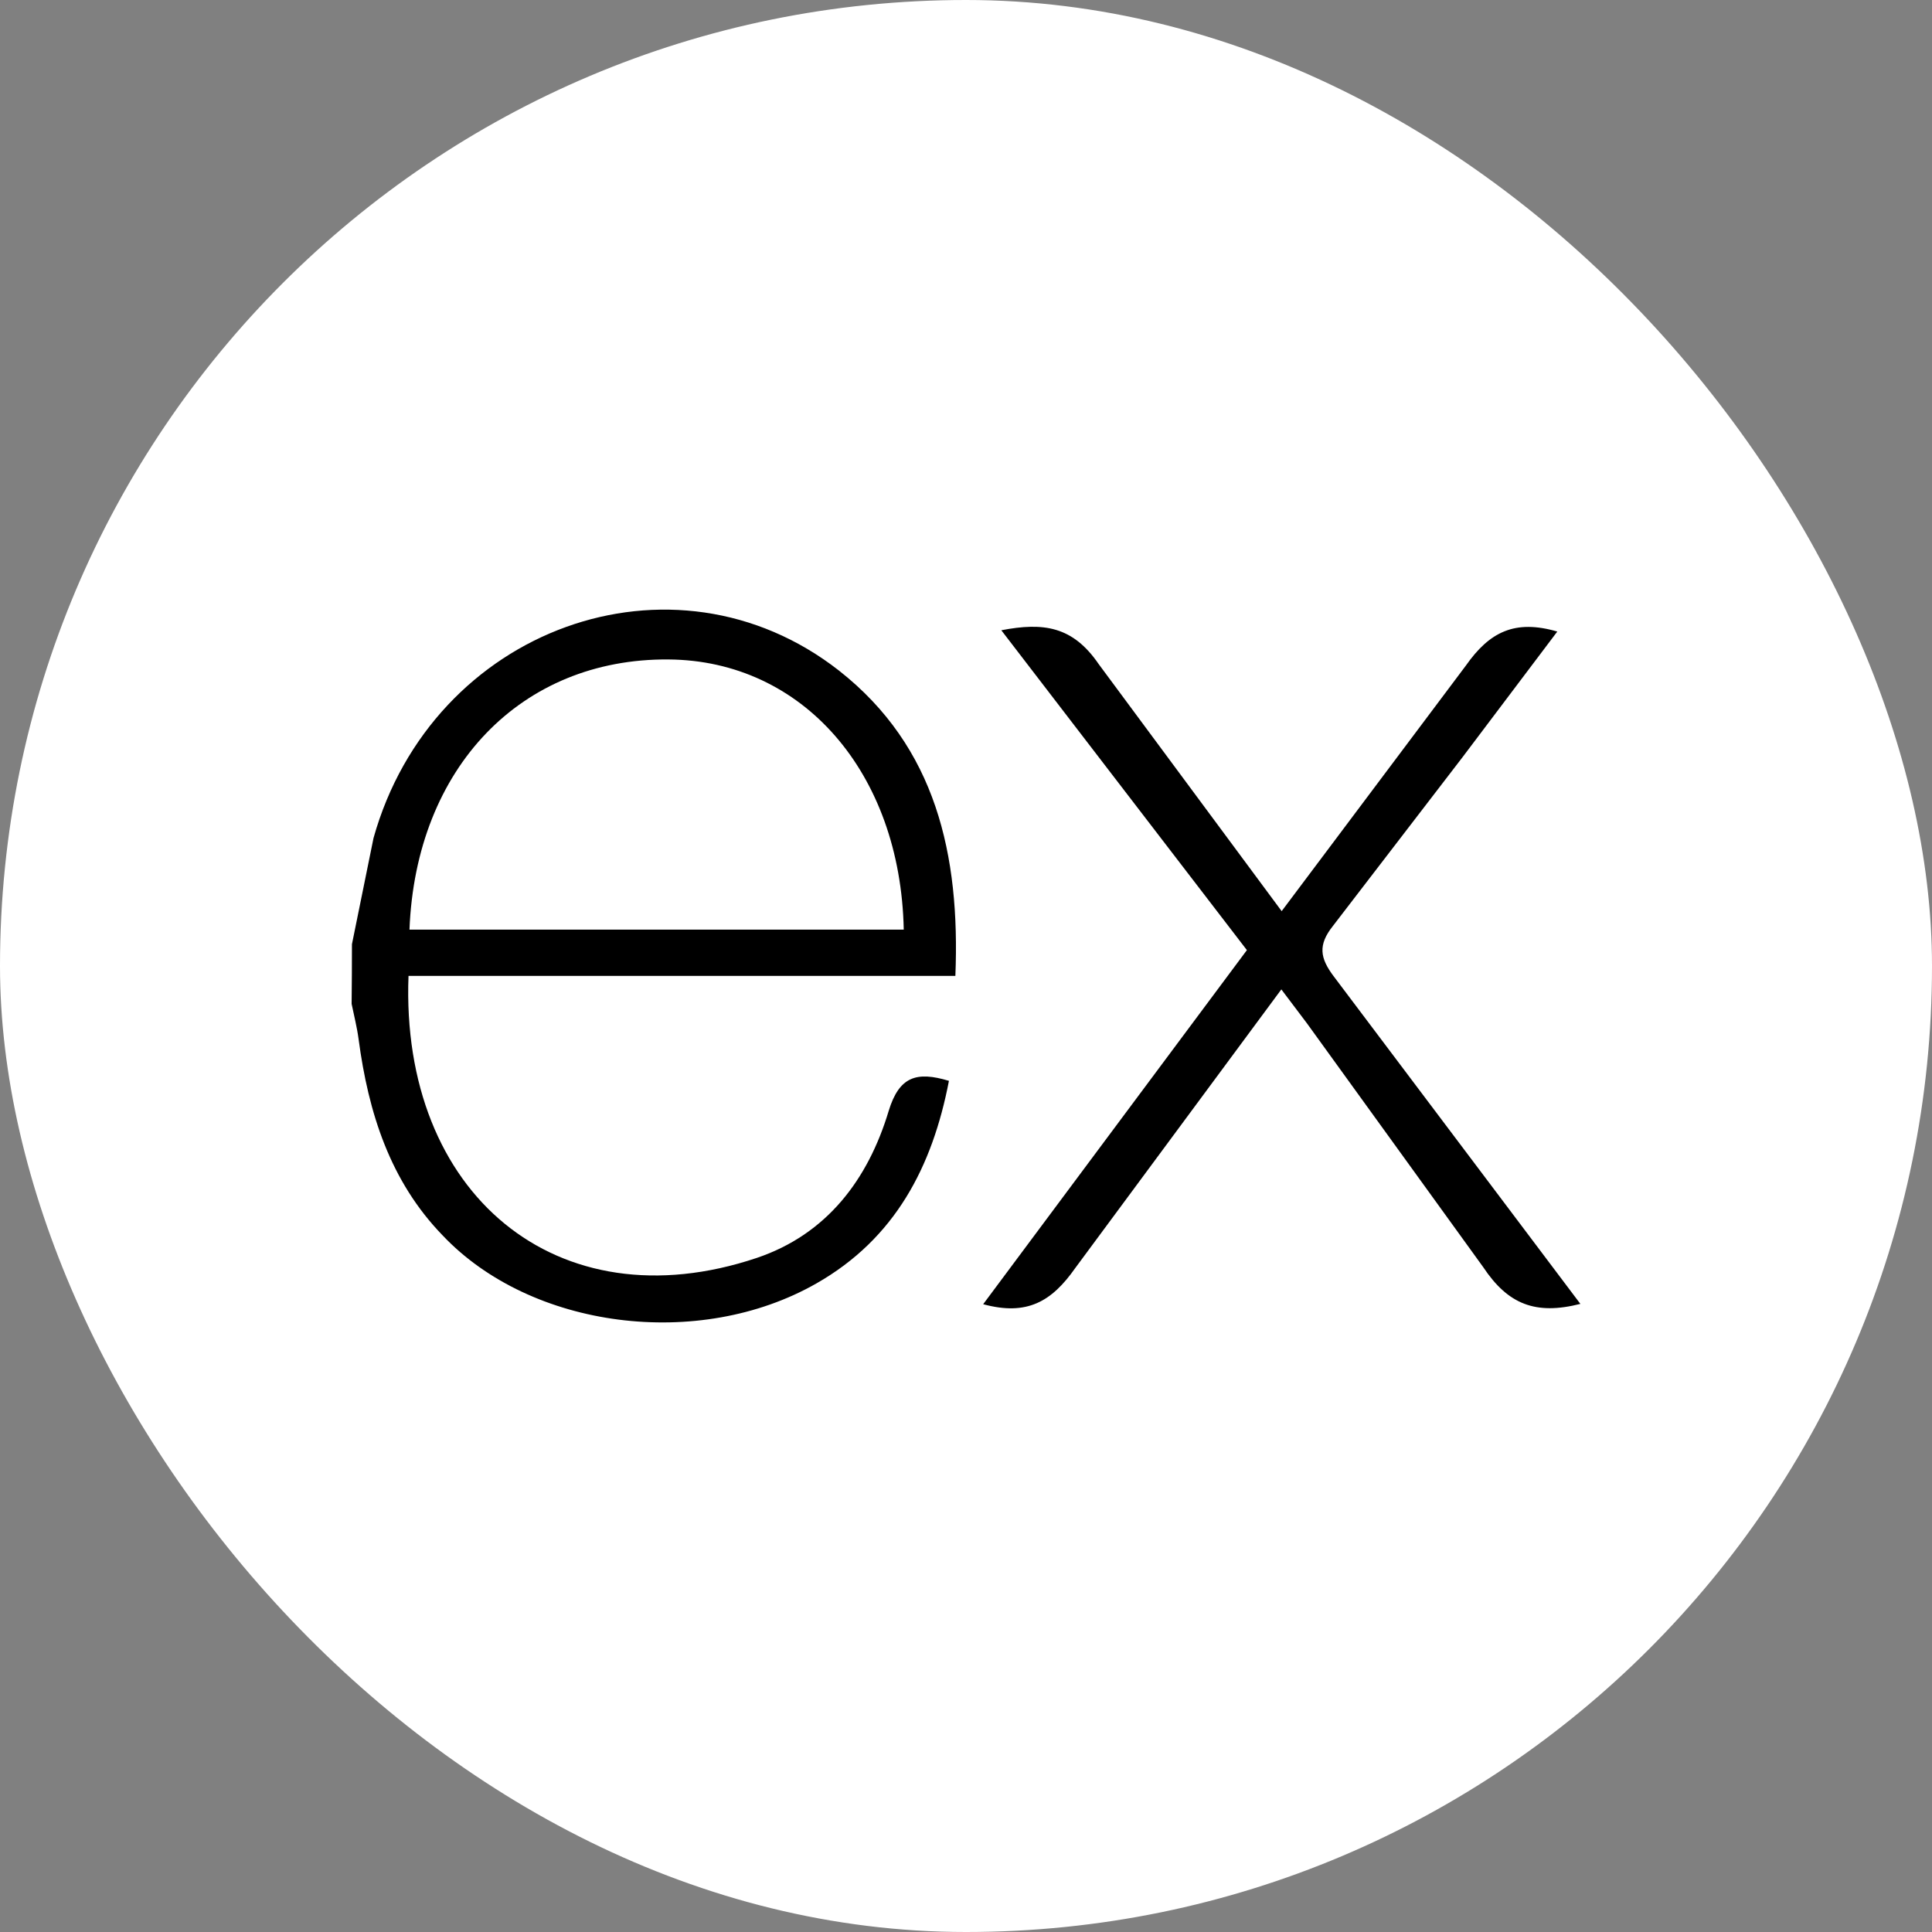 <svg width="18" height="18" viewBox="0 0 18 18" fill="none" xmlns="http://www.w3.org/2000/svg">
<rect x="0" y="0" width="18" height="18" fill="#808080" stroke="none"/>
<rect width="18" height="18" rx="9" fill="white"/>
<path d="M14.724 12.148C14.307 12.254 14.05 12.153 13.819 11.806L12.175 9.532L11.938 9.218L10.018 11.814C9.799 12.126 9.569 12.262 9.16 12.151L11.617 8.852L9.329 5.872C9.723 5.796 9.995 5.835 10.236 6.187L11.941 8.489L13.658 6.2C13.878 5.887 14.114 5.769 14.509 5.884L13.622 7.06L12.42 8.625C12.277 8.804 12.297 8.926 12.428 9.099L14.724 12.148ZM3.279 8.797L3.48 7.808C4.028 5.852 6.271 5.039 7.817 6.248C8.721 6.959 8.946 7.965 8.901 9.092H3.806C3.729 11.12 5.189 12.344 7.05 11.72C7.703 11.5 8.088 10.989 8.28 10.349C8.378 10.029 8.54 9.979 8.841 10.07C8.687 10.87 8.34 11.539 7.607 11.957C6.511 12.583 4.947 12.38 4.124 11.51C3.634 11.005 3.432 10.366 3.341 9.682C3.326 9.569 3.298 9.461 3.276 9.353C3.278 9.168 3.279 8.983 3.279 8.798V8.797ZM3.815 8.661H8.42C8.39 7.195 7.476 6.153 6.228 6.144C4.858 6.133 3.874 7.15 3.815 8.661Z" fill="black"/>
</svg>
